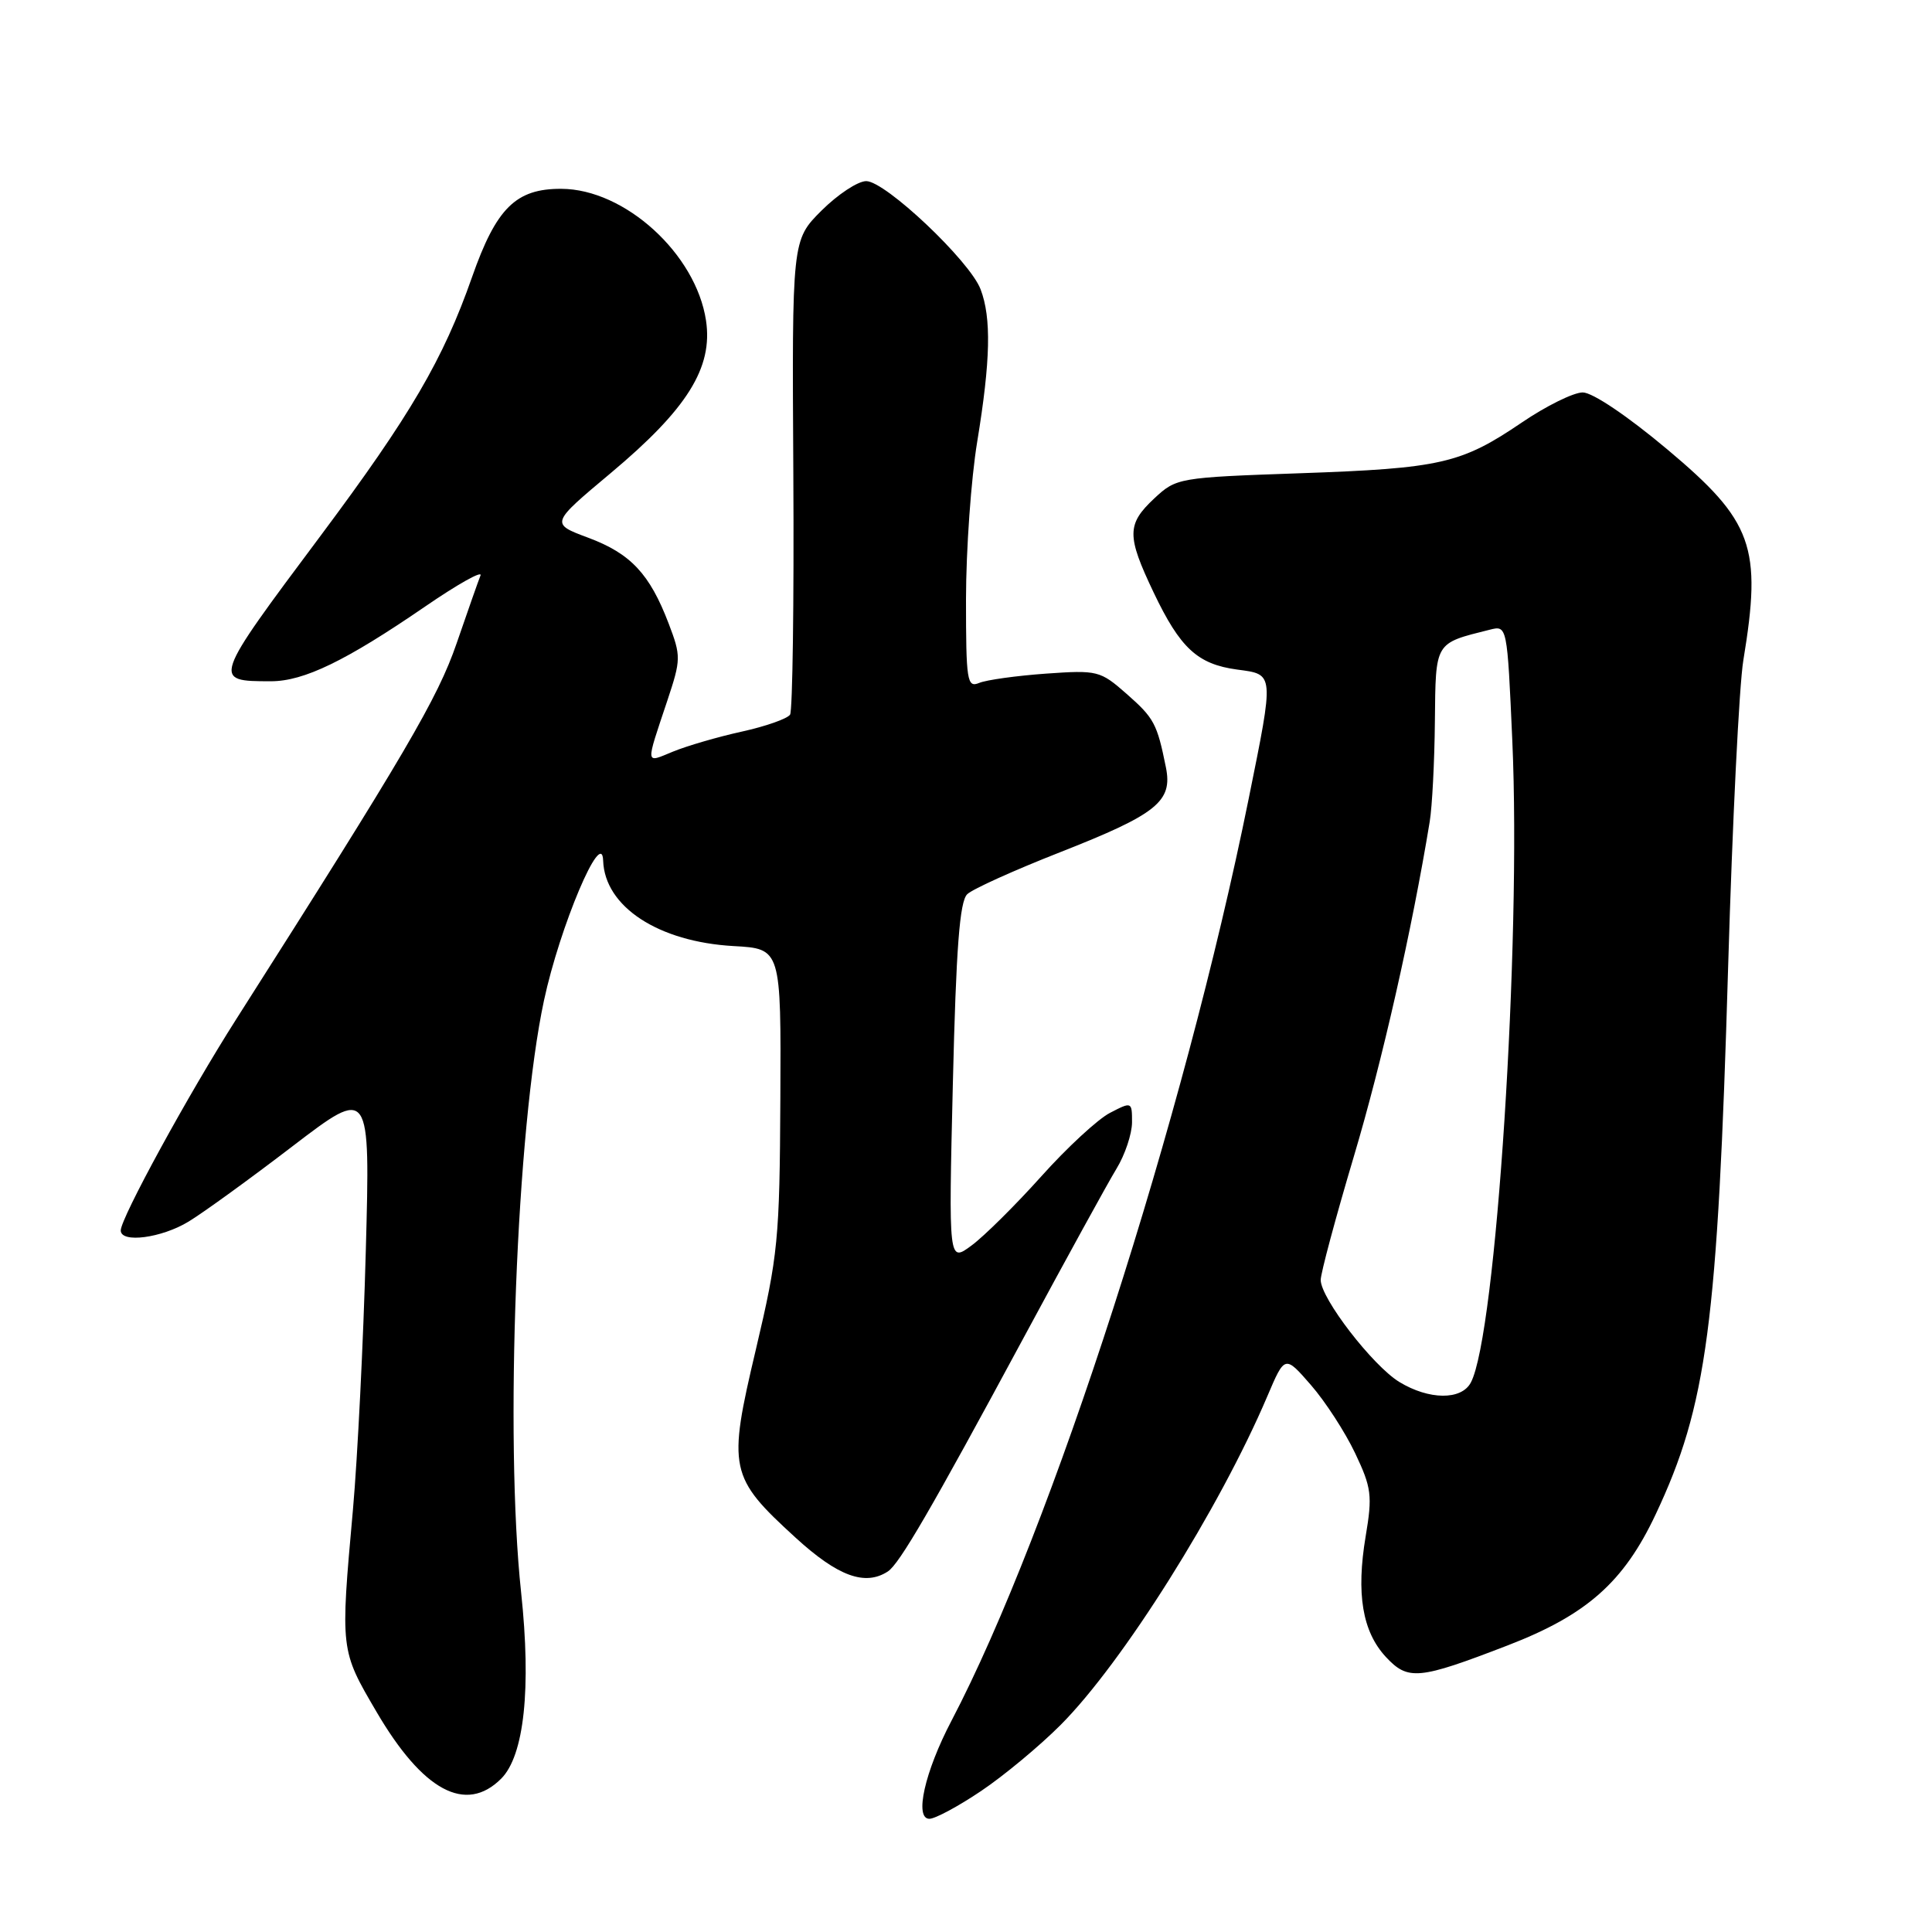 <?xml version="1.0" encoding="UTF-8" standalone="no"?>
<!DOCTYPE svg PUBLIC "-//W3C//DTD SVG 1.1//EN" "http://www.w3.org/Graphics/SVG/1.1/DTD/svg11.dtd" >
<svg xmlns="http://www.w3.org/2000/svg" xmlns:xlink="http://www.w3.org/1999/xlink" version="1.1" viewBox="0 0 256 256">
 <g >
 <path fill="currentColor"
d=" M 130.01 237.31 C 133.03 235.28 137.77 231.34 140.54 228.56 C 148.75 220.33 161.58 199.92 167.92 185.03 C 170.25 179.55 170.25 179.55 173.71 183.53 C 175.61 185.71 178.24 189.77 179.56 192.55 C 181.73 197.12 181.87 198.16 180.96 203.55 C 179.68 211.18 180.52 216.19 183.63 219.55 C 186.57 222.71 187.96 222.58 199.76 218.03 C 210.25 213.99 215.15 209.65 219.38 200.67 C 226.18 186.24 227.60 175.51 228.99 128.00 C 229.55 109.03 230.45 90.80 231.00 87.50 C 233.49 72.43 232.28 69.07 220.93 59.55 C 215.65 55.12 211.02 52.00 209.72 52.00 C 208.50 52.00 204.86 53.80 201.64 55.99 C 193.61 61.44 190.91 62.06 172.20 62.71 C 156.14 63.27 155.87 63.32 152.95 66.04 C 149.29 69.47 149.28 70.98 152.86 78.50 C 156.38 85.89 158.68 88.01 163.92 88.72 C 168.88 89.38 168.85 89.04 165.45 105.87 C 156.88 148.26 139.32 202.73 126.07 228.02 C 122.53 234.77 121.13 241.00 123.15 241.00 C 123.91 241.00 127.00 239.34 130.01 237.31 Z  M 66.41 235.68 C 69.46 232.63 70.41 223.71 69.05 211.00 C 66.86 190.52 68.44 149.55 72.08 132.57 C 74.17 122.80 79.77 109.55 79.92 114.03 C 80.12 120.14 87.23 124.80 97.22 125.36 C 103.50 125.71 103.50 125.71 103.40 145.60 C 103.31 164.24 103.10 166.34 100.16 178.80 C 96.40 194.67 96.62 195.71 105.43 203.76 C 111.02 208.87 114.62 210.19 117.64 208.23 C 119.17 207.24 123.35 200.05 135.57 177.38 C 141.24 166.86 146.80 156.73 147.93 154.88 C 149.07 153.02 149.99 150.25 150.00 148.72 C 150.00 145.98 149.97 145.96 147.08 147.46 C 145.47 148.29 141.37 152.08 137.97 155.88 C 134.57 159.67 130.42 163.79 128.74 165.03 C 125.69 167.29 125.69 167.29 126.26 143.52 C 126.69 125.58 127.16 119.43 128.17 118.48 C 128.90 117.79 134.42 115.30 140.43 112.94 C 153.31 107.88 155.40 106.20 154.49 101.68 C 153.32 95.88 152.93 95.15 149.28 91.94 C 145.78 88.86 145.42 88.78 138.58 89.26 C 134.69 89.54 130.71 90.09 129.75 90.49 C 128.14 91.16 128.00 90.26 128.00 79.36 C 128.01 72.84 128.67 63.45 129.49 58.50 C 131.25 47.77 131.38 42.12 129.93 38.33 C 128.51 34.58 117.32 24.00 114.78 24.00 C 113.67 24.00 111.01 25.76 108.85 27.91 C 104.94 31.82 104.94 31.82 105.12 62.77 C 105.22 79.79 105.02 94.15 104.69 94.69 C 104.36 95.22 101.48 96.24 98.30 96.94 C 95.11 97.64 91.01 98.84 89.18 99.59 C 85.45 101.12 85.51 101.58 88.43 92.82 C 90.24 87.38 90.25 86.94 88.60 82.62 C 86.09 76.04 83.57 73.35 77.94 71.25 C 72.93 69.38 72.93 69.38 80.92 62.69 C 91.06 54.20 94.49 48.72 93.55 42.47 C 92.22 33.64 82.79 25.05 74.38 25.02 C 68.36 24.99 65.76 27.56 62.55 36.71 C 58.72 47.64 54.39 55.03 42.54 70.91 C 28.10 90.24 28.09 90.27 35.90 90.27 C 40.27 90.27 45.82 87.58 56.33 80.37 C 60.64 77.41 63.94 75.56 63.67 76.25 C 63.39 76.94 61.97 80.99 60.50 85.26 C 58.00 92.53 53.68 99.89 31.32 135.02 C 24.97 144.98 16.00 161.40 16.00 163.04 C 16.00 164.76 21.41 164.05 25.00 161.86 C 26.93 160.69 33.13 156.20 38.78 151.87 C 49.06 144.02 49.06 144.02 48.47 165.76 C 48.15 177.72 47.38 193.12 46.77 200.00 C 45.09 218.71 45.08 218.62 49.88 226.81 C 56.03 237.32 61.72 240.37 66.41 235.68 Z  M 185.42 183.12 C 181.89 180.96 175.00 172.03 175.00 169.60 C 175.00 168.71 176.98 161.34 179.39 153.24 C 183.13 140.71 187.09 123.24 189.44 108.90 C 189.77 106.92 190.08 100.92 190.13 95.58 C 190.24 84.97 190.06 85.28 197.40 83.44 C 199.71 82.86 199.71 82.86 200.39 98.18 C 201.59 125.01 198.24 176.95 194.89 183.20 C 193.64 185.55 189.35 185.51 185.42 183.12 Z "/>
</g>
</svg>